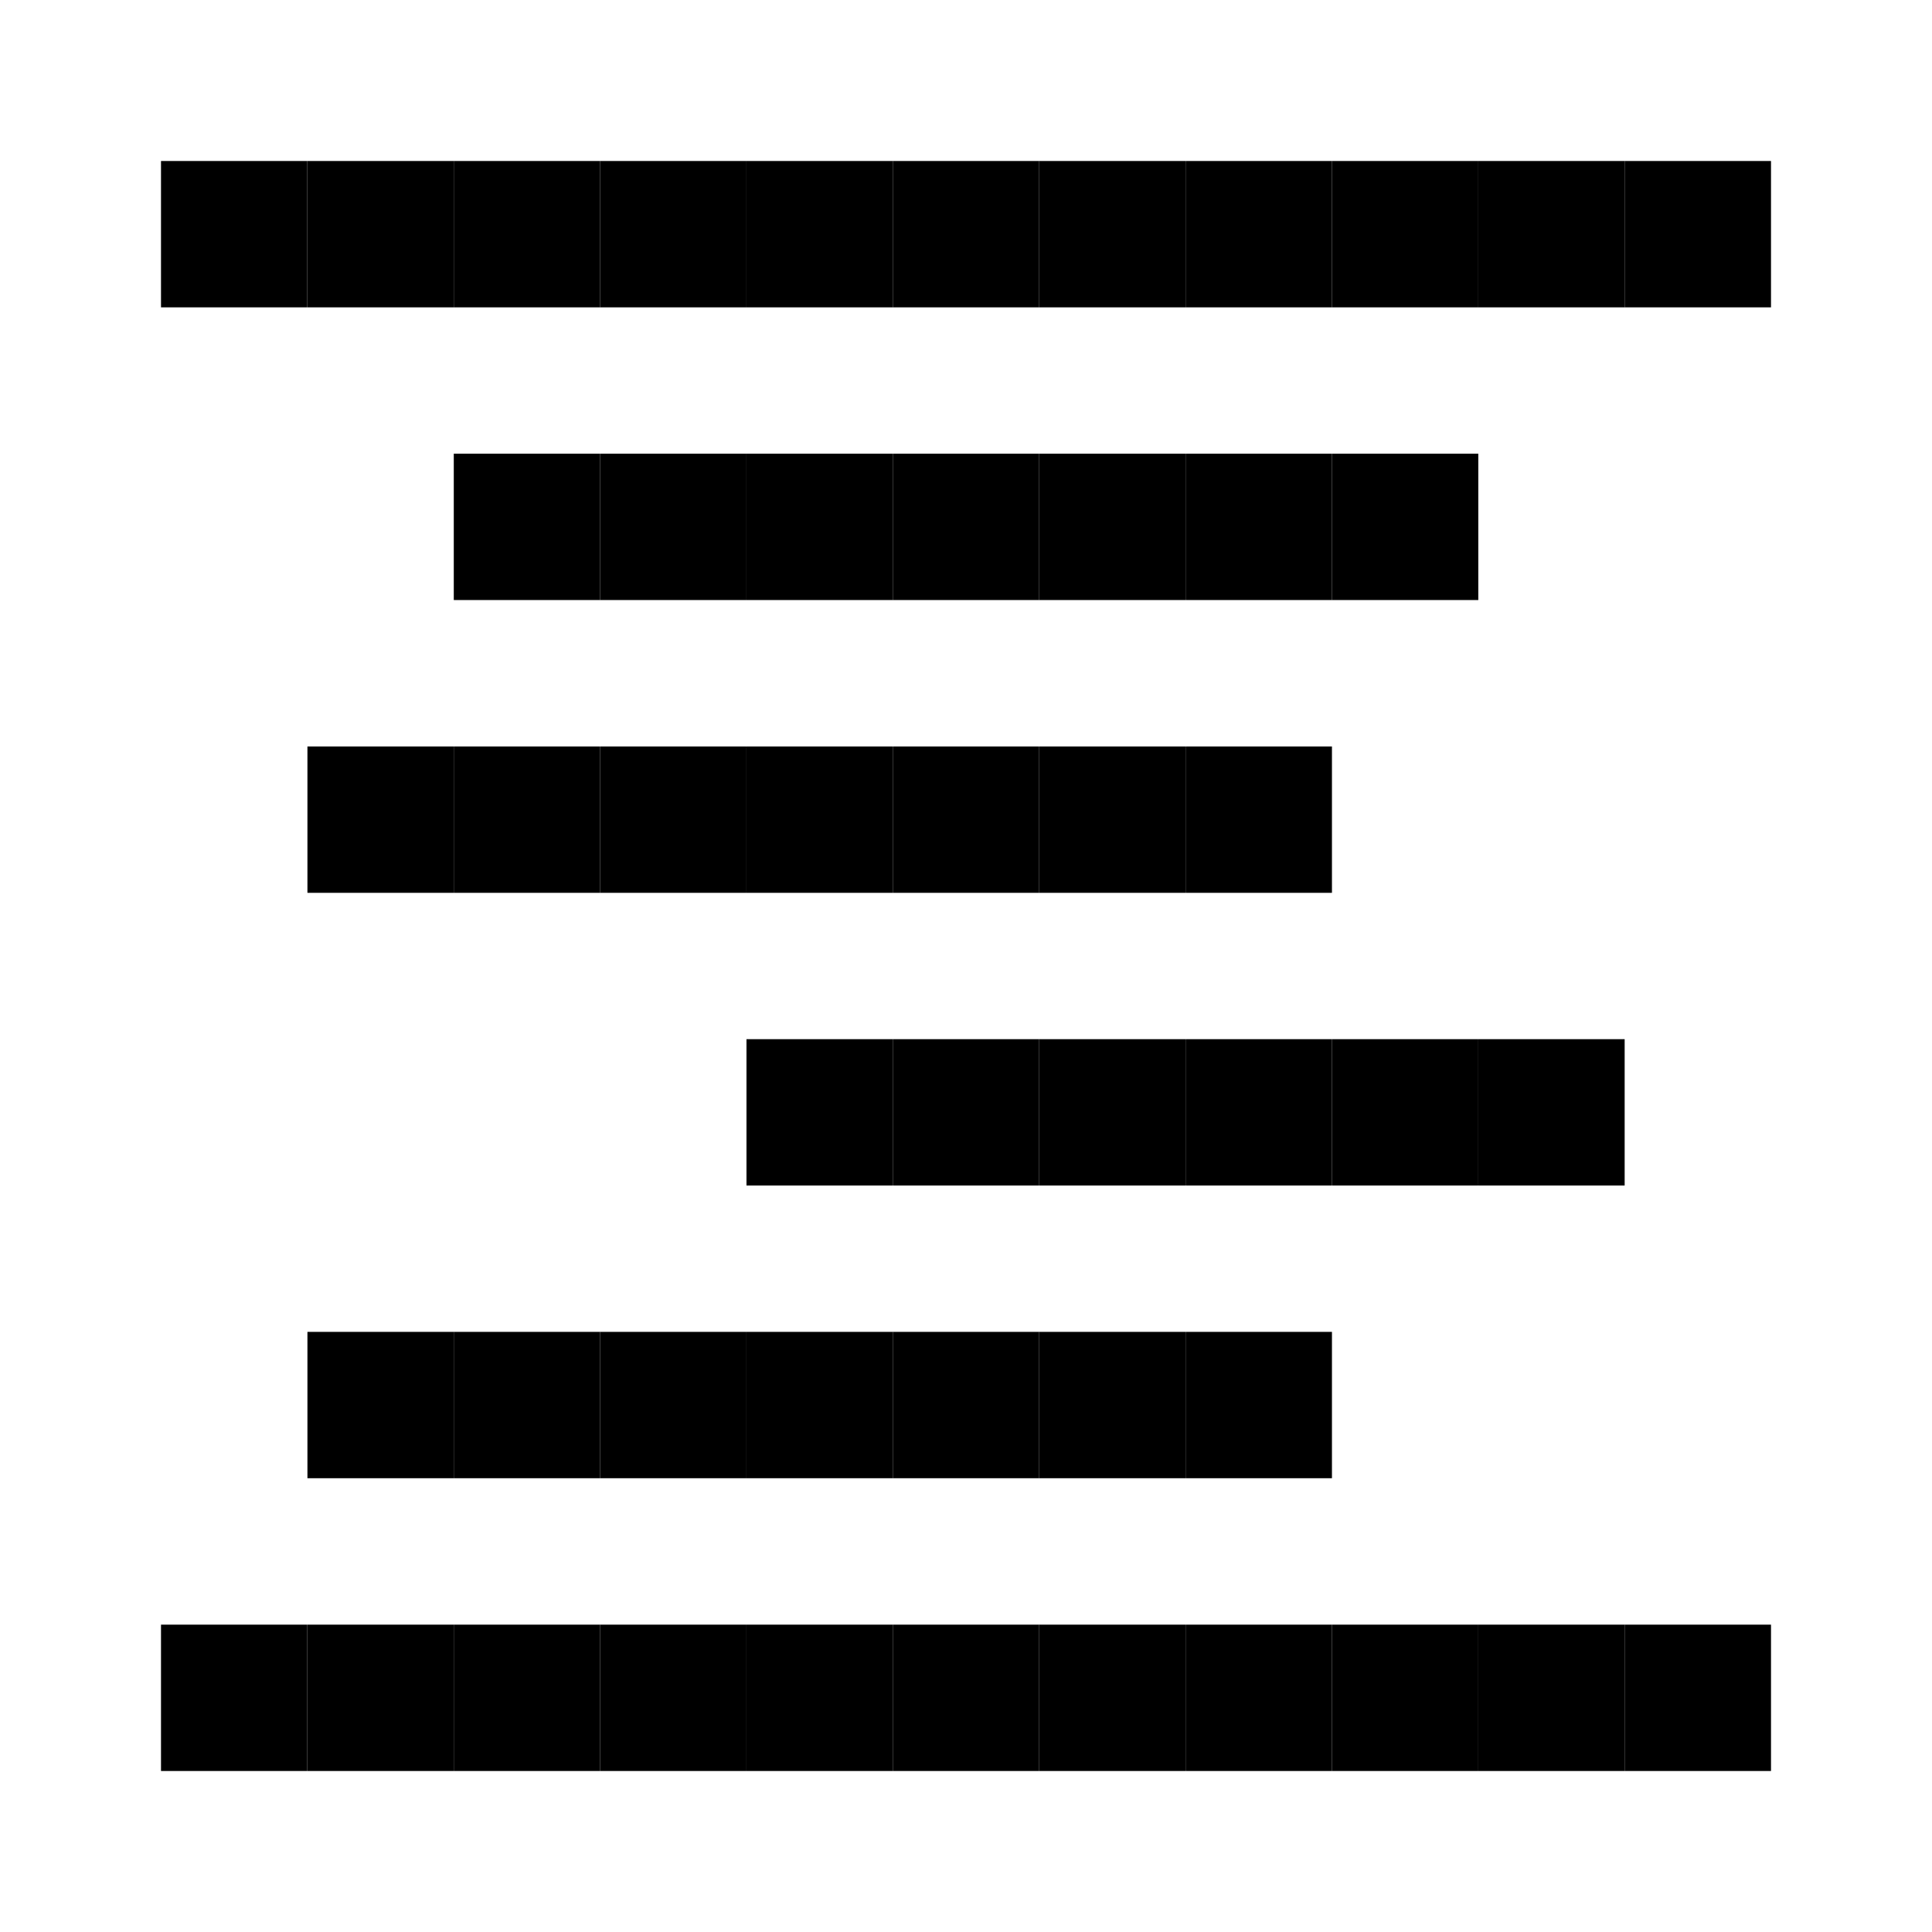 <svg xmlns="http://www.w3.org/2000/svg" width="24" height="24" viewBox="0 0 24 24">
  <g id="px-icon14" transform="translate(10375.059 1014.195)">
    <rect id="Rectangle_152068" data-name="Rectangle 152068" width="24" height="24" transform="translate(-10375.059 -1014.195)" fill="#fff"/>
    <g id="px-icon14-2" data-name="px-icon14" transform="translate(-11240.628 -1216.69)">
      <rect id="Rectangle_123876" data-name="Rectangle 123876" width="1.818" height="1.818" transform="translate(867.569 204.495)"/>
      <rect id="Rectangle_123877" data-name="Rectangle 123877" width="1.818" height="1.818" transform="translate(869.388 204.495)"/>
      <rect id="Rectangle_123878" data-name="Rectangle 123878" width="1.818" height="1.818" transform="translate(871.206 204.495)"/>
      <rect id="Rectangle_123879" data-name="Rectangle 123879" width="1.818" height="1.818" transform="translate(873.024 204.495)"/>
      <rect id="Rectangle_123880" data-name="Rectangle 123880" width="1.818" height="1.818" transform="translate(880.297 204.495)"/>
      <rect id="Rectangle_123881" data-name="Rectangle 123881" width="1.818" height="1.818" transform="translate(882.115 204.495)"/>
      <rect id="Rectangle_123882" data-name="Rectangle 123882" width="1.818" height="1.818" transform="translate(883.933 204.495)"/>
      <rect id="Rectangle_123883" data-name="Rectangle 123883" width="1.818" height="1.818" transform="translate(885.751 204.495)"/>
      <rect id="Rectangle_123884" data-name="Rectangle 123884" width="1.818" height="1.818" transform="translate(873.024 208.131)"/>
      <rect id="Rectangle_123885" data-name="Rectangle 123885" width="1.818" height="1.818" transform="translate(874.842 208.131)"/>
      <rect id="Rectangle_123886" data-name="Rectangle 123886" width="1.818" height="1.818" transform="translate(876.66 208.131)"/>
      <rect id="Rectangle_123887" data-name="Rectangle 123887" width="1.818" height="1.818" transform="translate(878.478 208.131)"/>
      <rect id="Rectangle_123888" data-name="Rectangle 123888" width="1.818" height="1.818" transform="translate(880.297 208.131)"/>
      <rect id="Rectangle_123889" data-name="Rectangle 123889" width="1.818" height="1.818" transform="translate(869.388 211.768)"/>
      <rect id="Rectangle_123890" data-name="Rectangle 123890" width="1.818" height="1.818" transform="translate(873.024 211.768)"/>
      <rect id="Rectangle_123891" data-name="Rectangle 123891" width="1.818" height="1.818" transform="translate(874.842 211.768)"/>
      <rect id="Rectangle_123892" data-name="Rectangle 123892" width="1.818" height="1.818" transform="translate(876.66 211.768)"/>
      <rect id="Rectangle_123893" data-name="Rectangle 123893" width="1.818" height="1.818" transform="translate(878.478 211.768)"/>
      <rect id="Rectangle_123894" data-name="Rectangle 123894" width="1.818" height="1.818" transform="translate(880.297 211.768)"/>
      <rect id="Rectangle_123895" data-name="Rectangle 123895" width="1.818" height="1.818" transform="translate(874.842 215.404)"/>
      <rect id="Rectangle_123896" data-name="Rectangle 123896" width="1.818" height="1.818" transform="translate(876.66 215.404)"/>
      <rect id="Rectangle_123897" data-name="Rectangle 123897" width="1.818" height="1.818" transform="translate(878.478 215.404)"/>
      <rect id="Rectangle_123898" data-name="Rectangle 123898" width="1.818" height="1.818" transform="translate(880.297 215.404)"/>
      <rect id="Rectangle_123899" data-name="Rectangle 123899" width="1.818" height="1.818" transform="translate(882.115 215.404)"/>
      <rect id="Rectangle_123900" data-name="Rectangle 123900" width="1.818" height="1.818" transform="translate(883.933 215.404)"/>
      <rect id="Rectangle_123901" data-name="Rectangle 123901" width="1.818" height="1.818" transform="translate(869.388 219.04)"/>
      <rect id="Rectangle_123902" data-name="Rectangle 123902" width="1.818" height="1.818" transform="translate(871.206 219.04)"/>
      <rect id="Rectangle_123903" data-name="Rectangle 123903" width="1.818" height="1.818" transform="translate(873.024 219.04)"/>
      <rect id="Rectangle_123904" data-name="Rectangle 123904" width="1.818" height="1.818" transform="translate(880.297 219.04)"/>
      <rect id="Rectangle_123905" data-name="Rectangle 123905" width="1.818" height="1.818" transform="translate(867.569 222.677)"/>
      <rect id="Rectangle_123906" data-name="Rectangle 123906" width="1.818" height="1.818" transform="translate(874.842 204.495)"/>
      <rect id="Rectangle_123907" data-name="Rectangle 123907" width="1.818" height="1.818" transform="translate(876.66 204.495)"/>
      <rect id="Rectangle_123908" data-name="Rectangle 123908" width="1.818" height="1.818" transform="translate(878.478 204.495)"/>
      <rect id="Rectangle_123909" data-name="Rectangle 123909" width="1.818" height="1.818" transform="translate(871.206 208.131)"/>
      <rect id="Rectangle_123910" data-name="Rectangle 123910" width="1.818" height="1.818" transform="translate(882.115 208.131)"/>
      <rect id="Rectangle_123911" data-name="Rectangle 123911" width="1.818" height="1.818" transform="translate(871.206 211.768)"/>
      <rect id="Rectangle_123912" data-name="Rectangle 123912" width="1.818" height="1.818" transform="translate(874.842 219.04)"/>
      <rect id="Rectangle_123913" data-name="Rectangle 123913" width="1.818" height="1.818" transform="translate(876.66 219.04)"/>
      <rect id="Rectangle_123914" data-name="Rectangle 123914" width="1.818" height="1.818" transform="translate(878.478 219.04)"/>
      <rect id="Rectangle_123915" data-name="Rectangle 123915" width="1.818" height="1.818" transform="translate(869.388 222.677)"/>
      <rect id="Rectangle_123916" data-name="Rectangle 123916" width="1.818" height="1.818" transform="translate(871.206 222.677)"/>
      <rect id="Rectangle_123917" data-name="Rectangle 123917" width="1.818" height="1.818" transform="translate(873.024 222.677)"/>
      <rect id="Rectangle_123918" data-name="Rectangle 123918" width="1.818" height="1.818" transform="translate(874.842 222.677)"/>
      <rect id="Rectangle_123919" data-name="Rectangle 123919" width="1.818" height="1.818" transform="translate(876.66 222.677)"/>
      <rect id="Rectangle_123920" data-name="Rectangle 123920" width="1.818" height="1.818" transform="translate(878.478 222.677)"/>
      <rect id="Rectangle_123921" data-name="Rectangle 123921" width="1.818" height="1.818" transform="translate(880.297 222.677)"/>
      <rect id="Rectangle_123922" data-name="Rectangle 123922" width="1.818" height="1.818" transform="translate(882.115 222.677)"/>
      <rect id="Rectangle_123923" data-name="Rectangle 123923" width="1.818" height="1.818" transform="translate(883.933 222.677)"/>
      <rect id="Rectangle_123924" data-name="Rectangle 123924" width="1.818" height="1.818" transform="translate(885.751 222.677)"/>
    </g>
  </g>
</svg>
